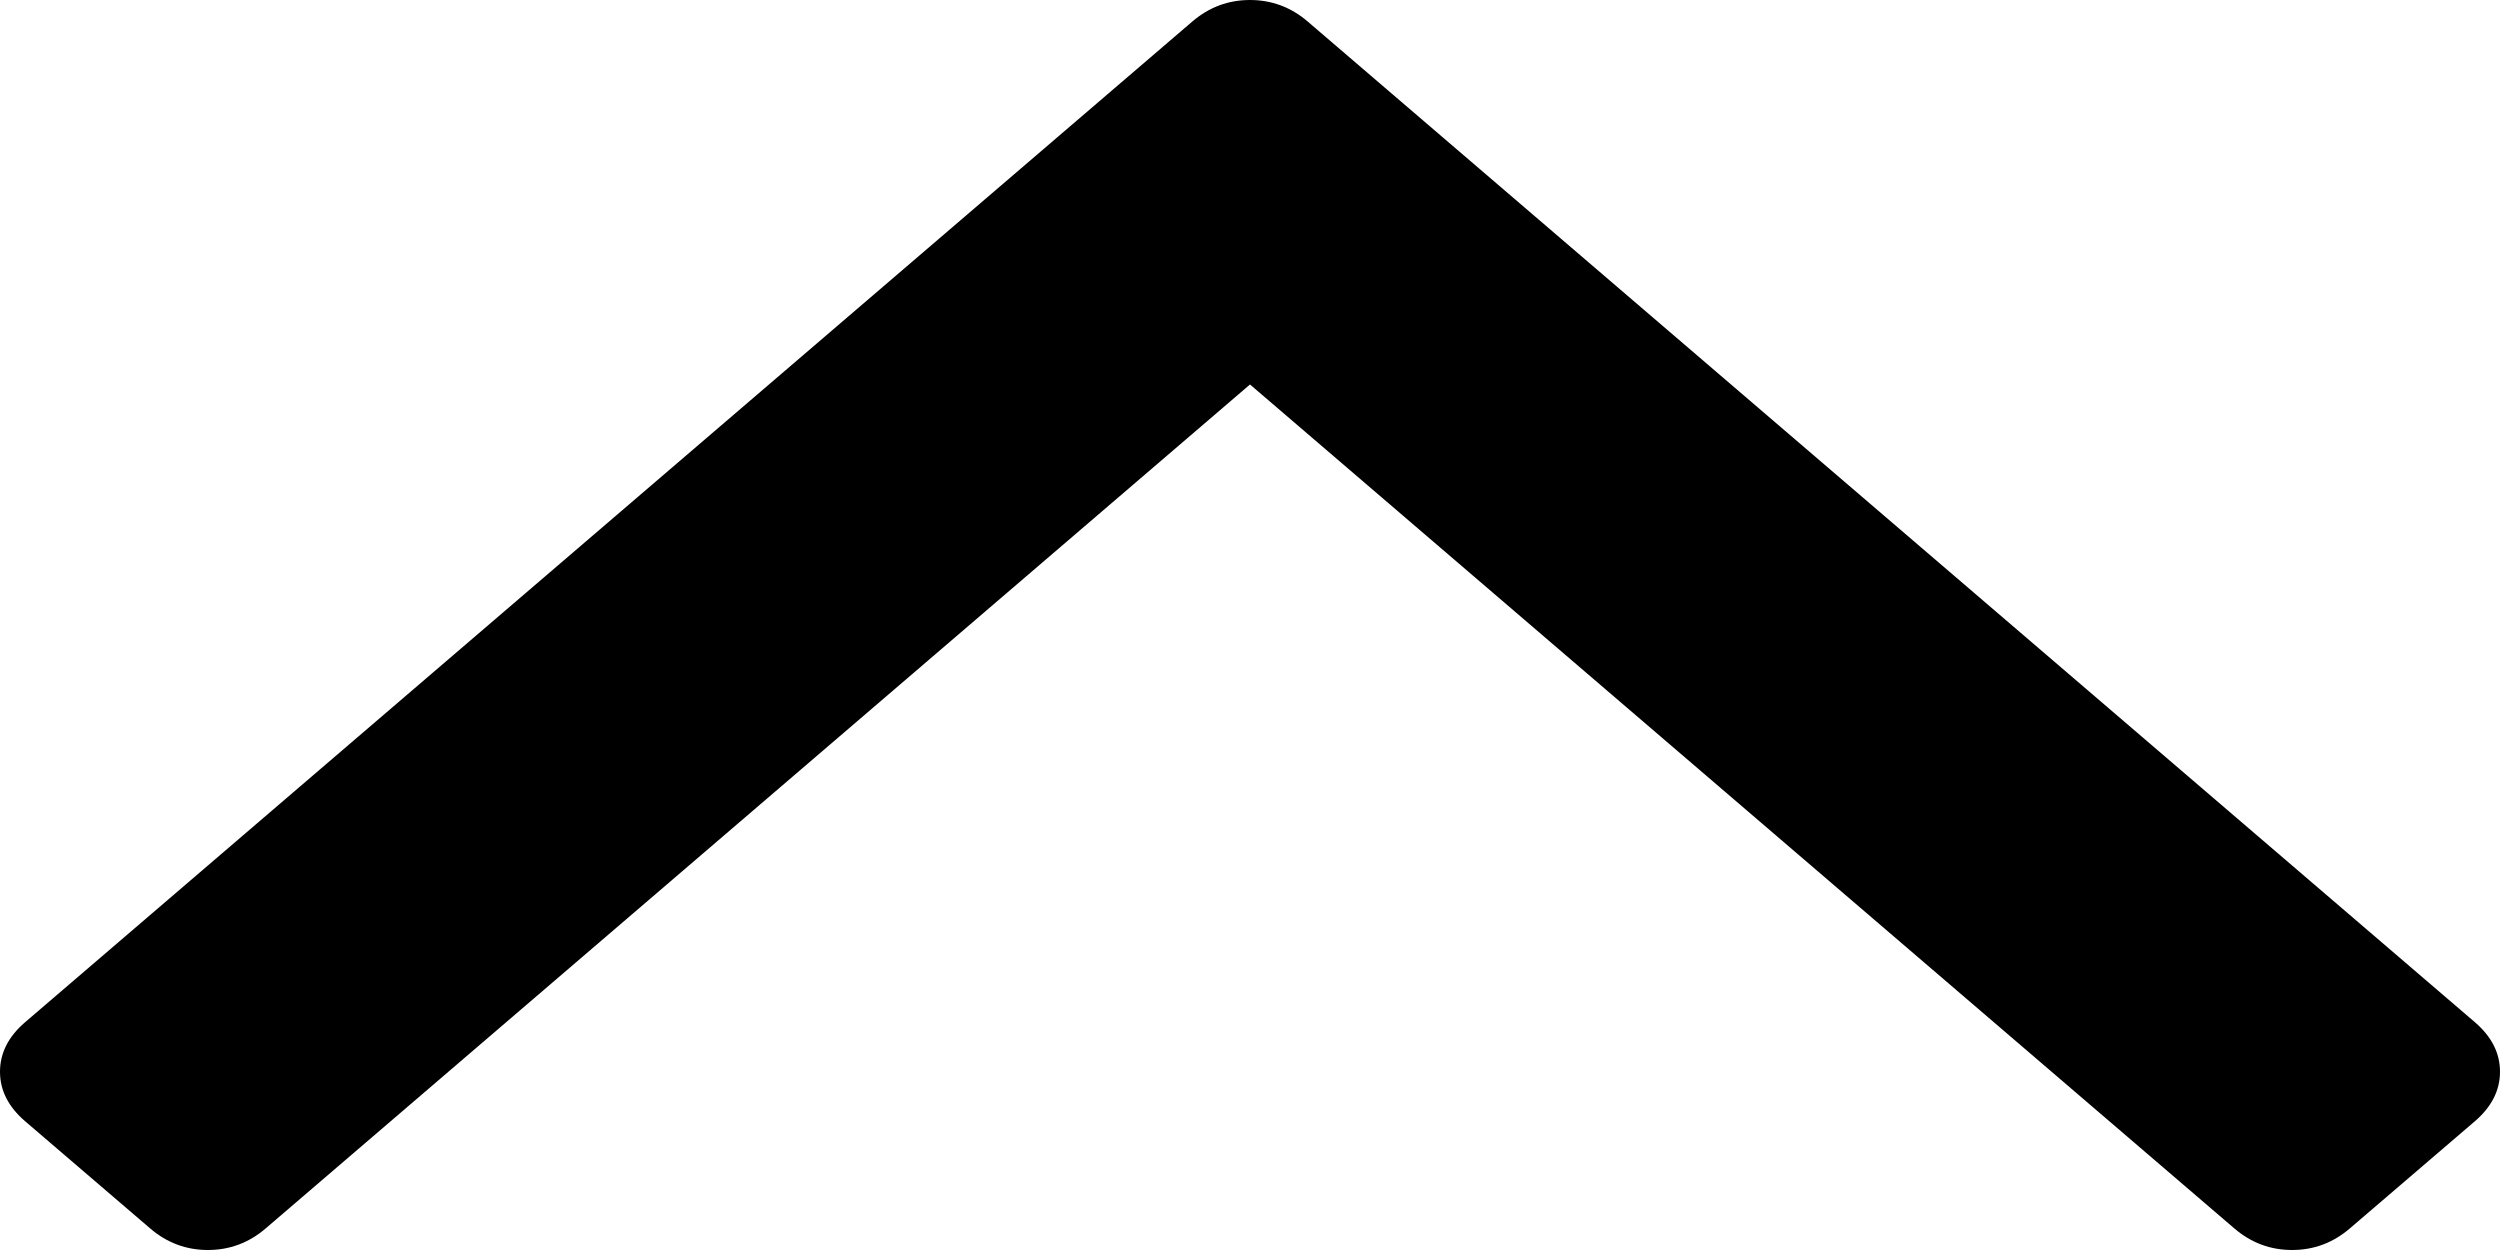 ﻿<?xml version="1.0" encoding="utf-8"?>
<svg version="1.1" xmlns:xlink="http://www.w3.org/1999/xlink" width="24px" height="12px" xmlns="http://www.w3.org/2000/svg">
  <g transform="matrix(1 0 0 1 -366 -396 )">
    <path d="M 23.76 9.814  C 23.92 9.952  24 10.11  24 10.289  C 24 10.467  23.92 10.625  23.76 10.763  L 22.557 11.794  C 22.397 11.931  22.212 12  22.004 12  C 21.796 12  21.611 11.931  21.451 11.794  L 12 3.691  L 2.549 11.794  C 2.389 11.931  2.204 12  1.996 12  C 1.788 12  1.603 11.931  1.443 11.794  L 0.24 10.763  C 0.08 10.625  0 10.467  0 10.289  C 0 10.11  0.08 9.952  0.24 9.814  L 11.447 0.206  C 11.607 0.069  11.792 0  12 0  C 12.208 0  12.393 0.069  12.553 0.206  L 23.76 9.814  Z " fill-rule="nonzero" fill="#000000" stroke="none" transform="matrix(1 0 0 1 366 396 )" />
  </g>
</svg>